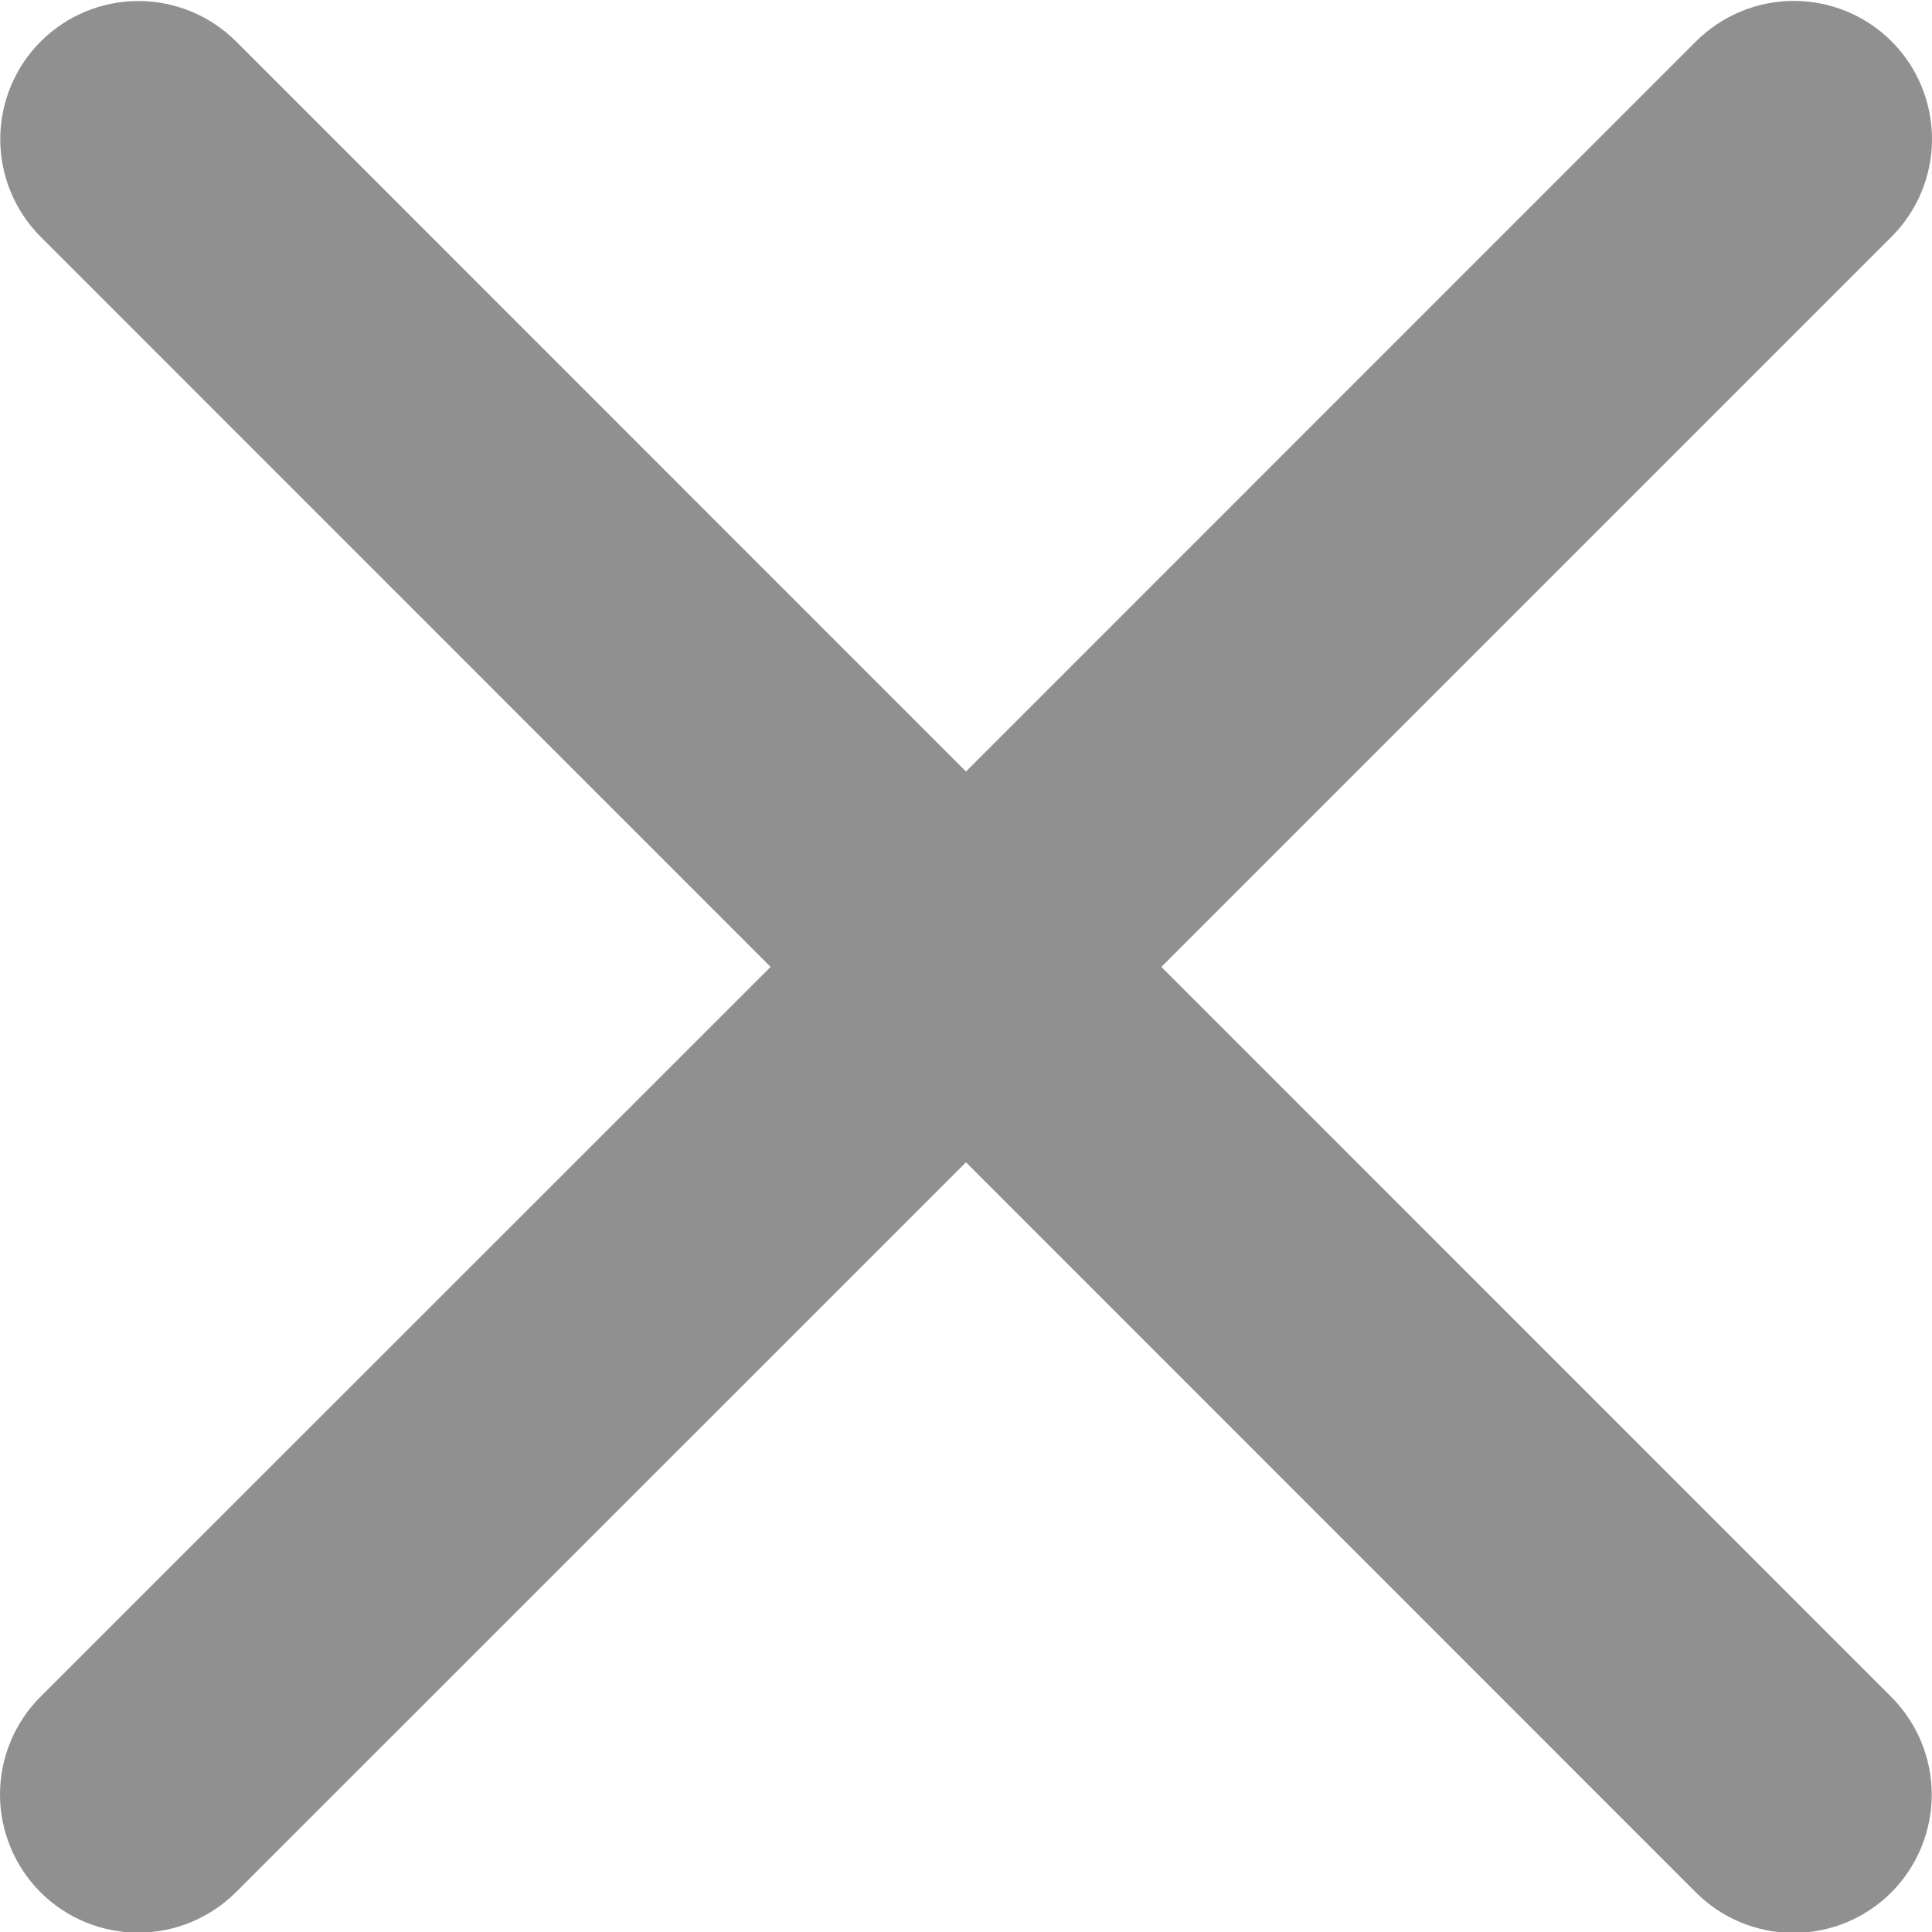 <svg width="15" height="15" viewBox="0 0 15 15" fill="none" xmlns="http://www.w3.org/2000/svg">
<path d="M14.684 13.175C14.885 13.377 14.998 13.649 14.998 13.934C14.998 14.218 14.885 14.491 14.684 14.693C14.483 14.894 14.21 15.007 13.925 15.007C13.641 15.007 13.368 14.894 13.167 14.693L7.5 9.024L1.832 14.691C1.63 14.892 1.357 15.005 1.073 15.005C0.788 15.005 0.515 14.892 0.314 14.691C0.113 14.489 2.99821e-09 14.217 0 13.932C-2.99821e-09 13.648 0.113 13.375 0.314 13.174L5.983 7.507L0.316 1.839C0.115 1.638 0.002 1.365 0.002 1.08C0.002 0.796 0.115 0.523 0.316 0.322C0.517 0.121 0.79 0.008 1.075 0.008C1.359 0.008 1.632 0.121 1.833 0.322L7.5 5.99L13.168 0.321C13.37 0.12 13.643 0.007 13.927 0.007C14.212 0.007 14.485 0.12 14.686 0.321C14.887 0.522 15 0.795 15 1.08C15 1.364 14.887 1.637 14.686 1.838L9.017 7.507L14.684 13.175Z" fill="#909090"/>
</svg>
